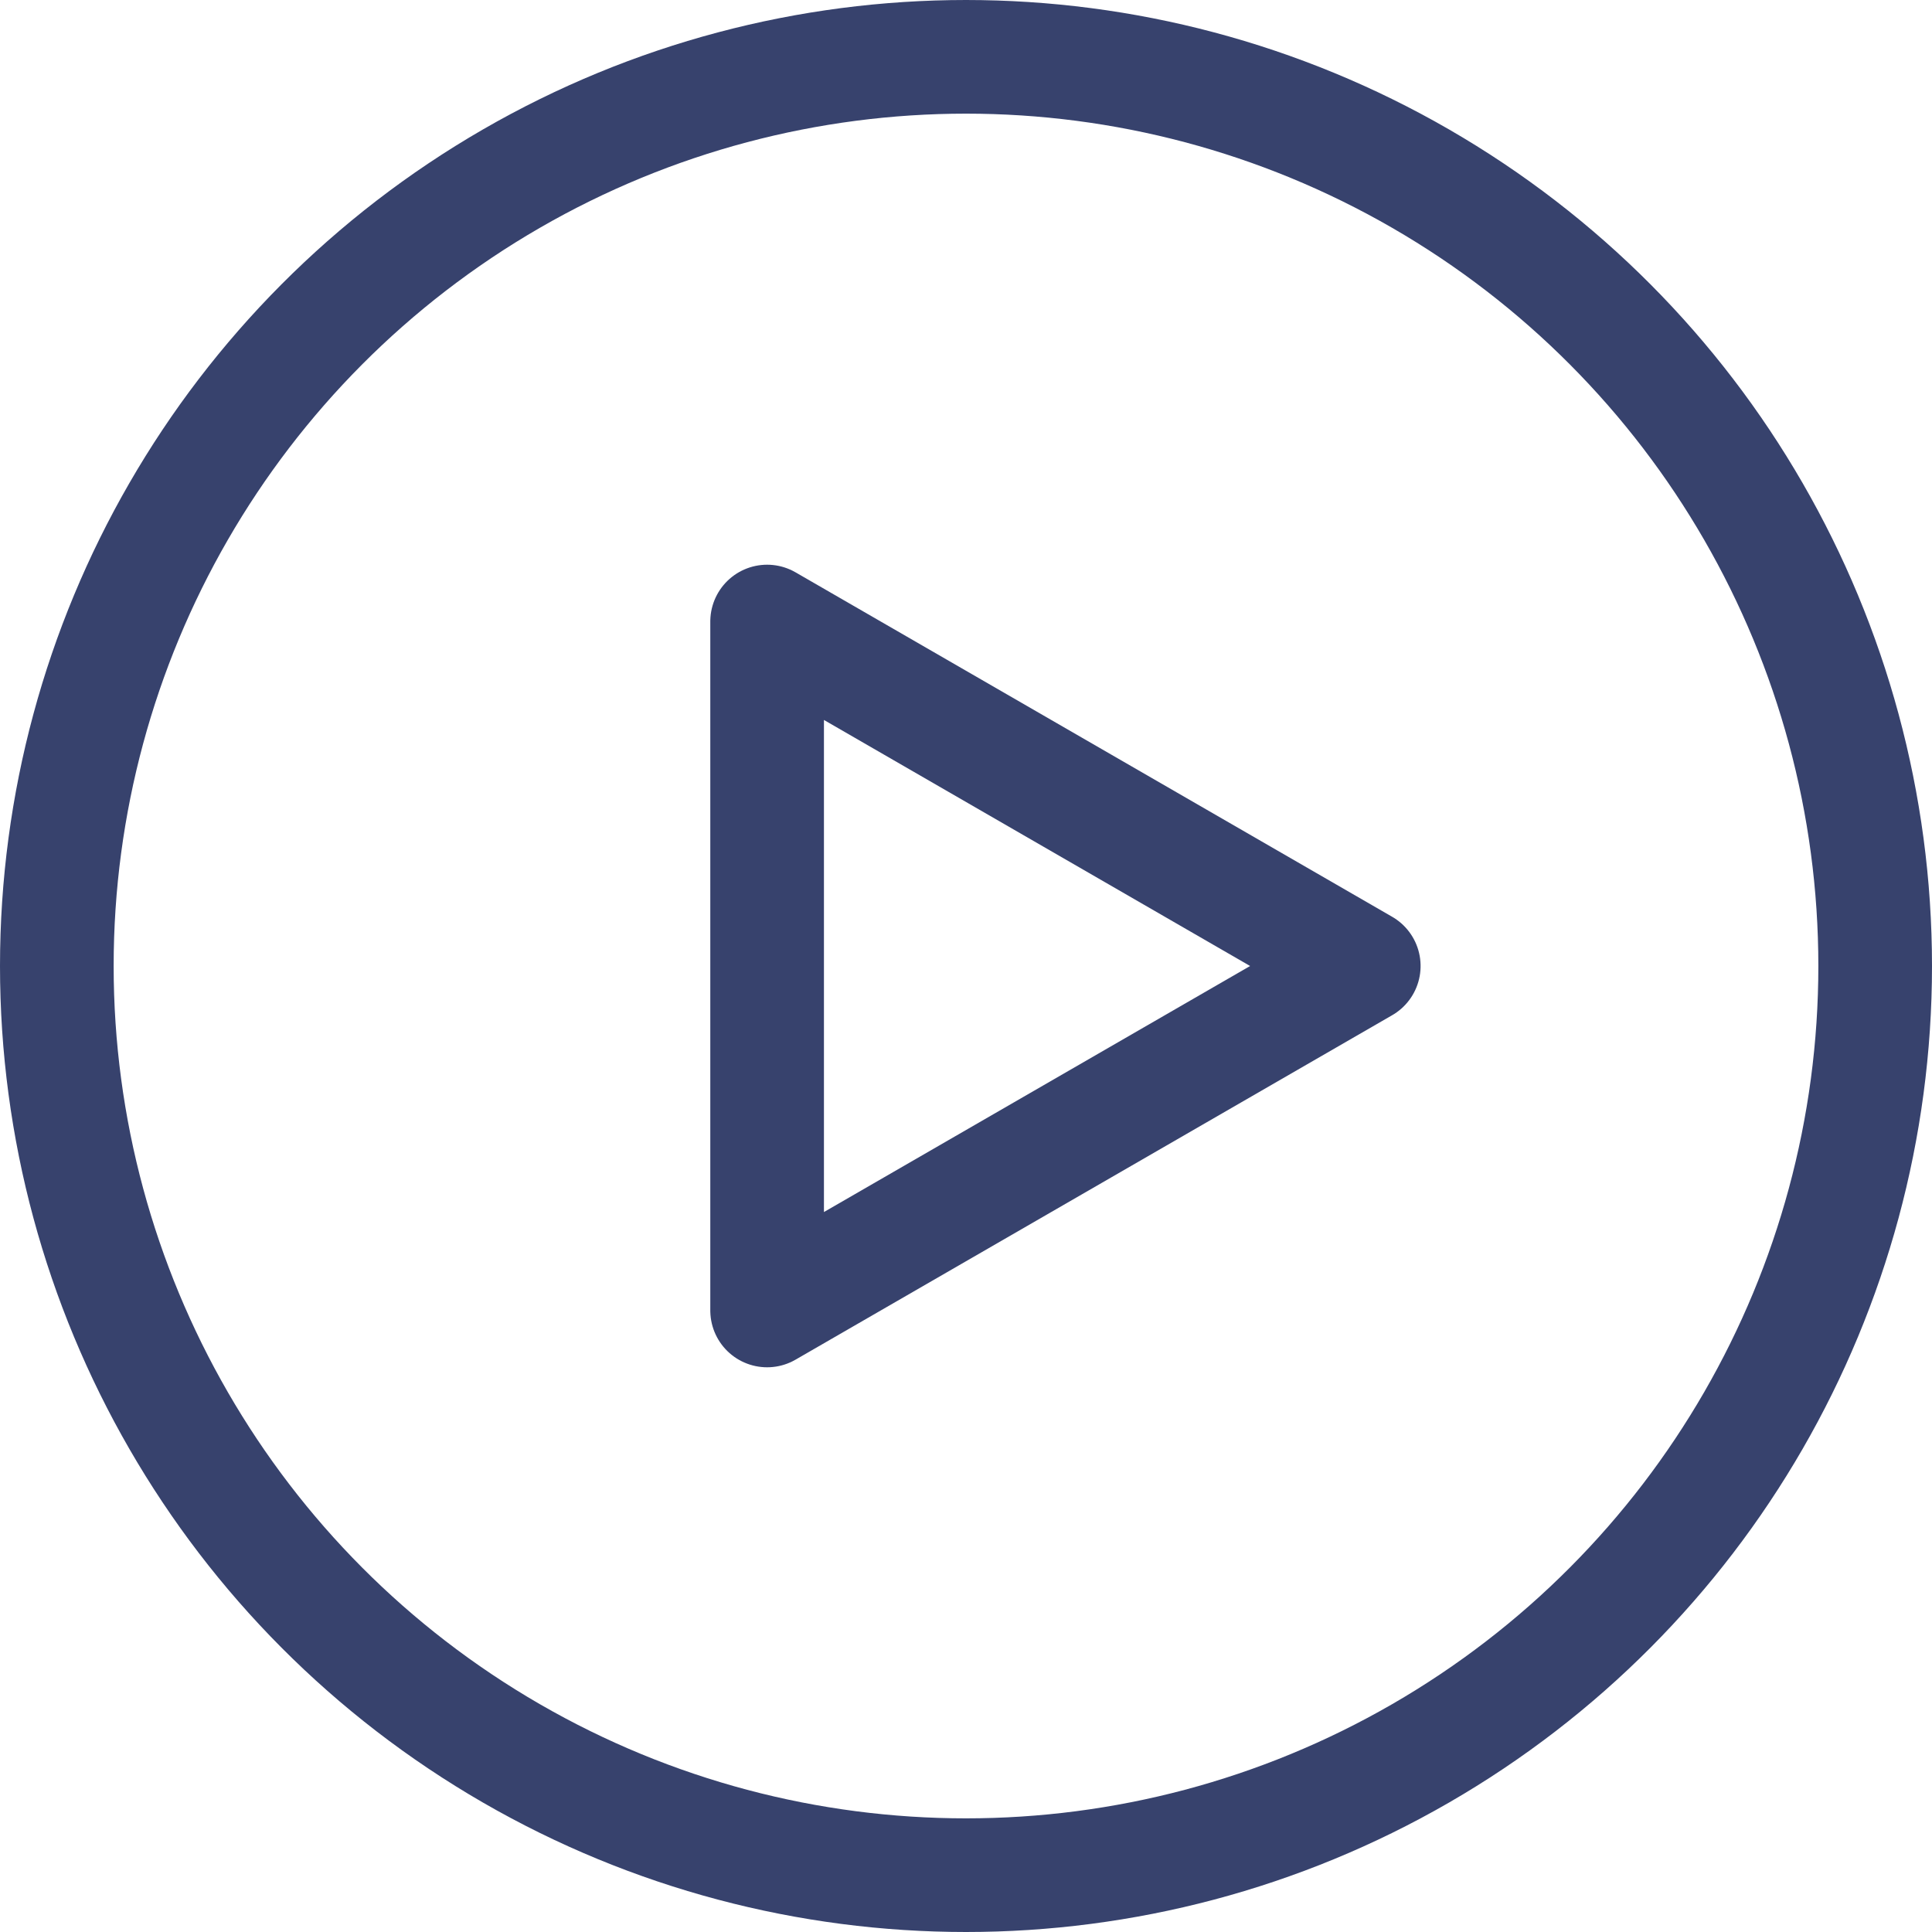<svg width="17" height="17" viewBox="0 0 17 17" fill="none" xmlns="http://www.w3.org/2000/svg">
<circle cx="8.5" cy="8.5" r="8" stroke="#37426D"/>
<path d="M1.469 6.25L4.5 1L7.531 6.25H1.469Z" transform="translate(13 4) rotate(90)" stroke="#37426D" stroke-linecap="round" stroke-linejoin="round"/>
</svg>
